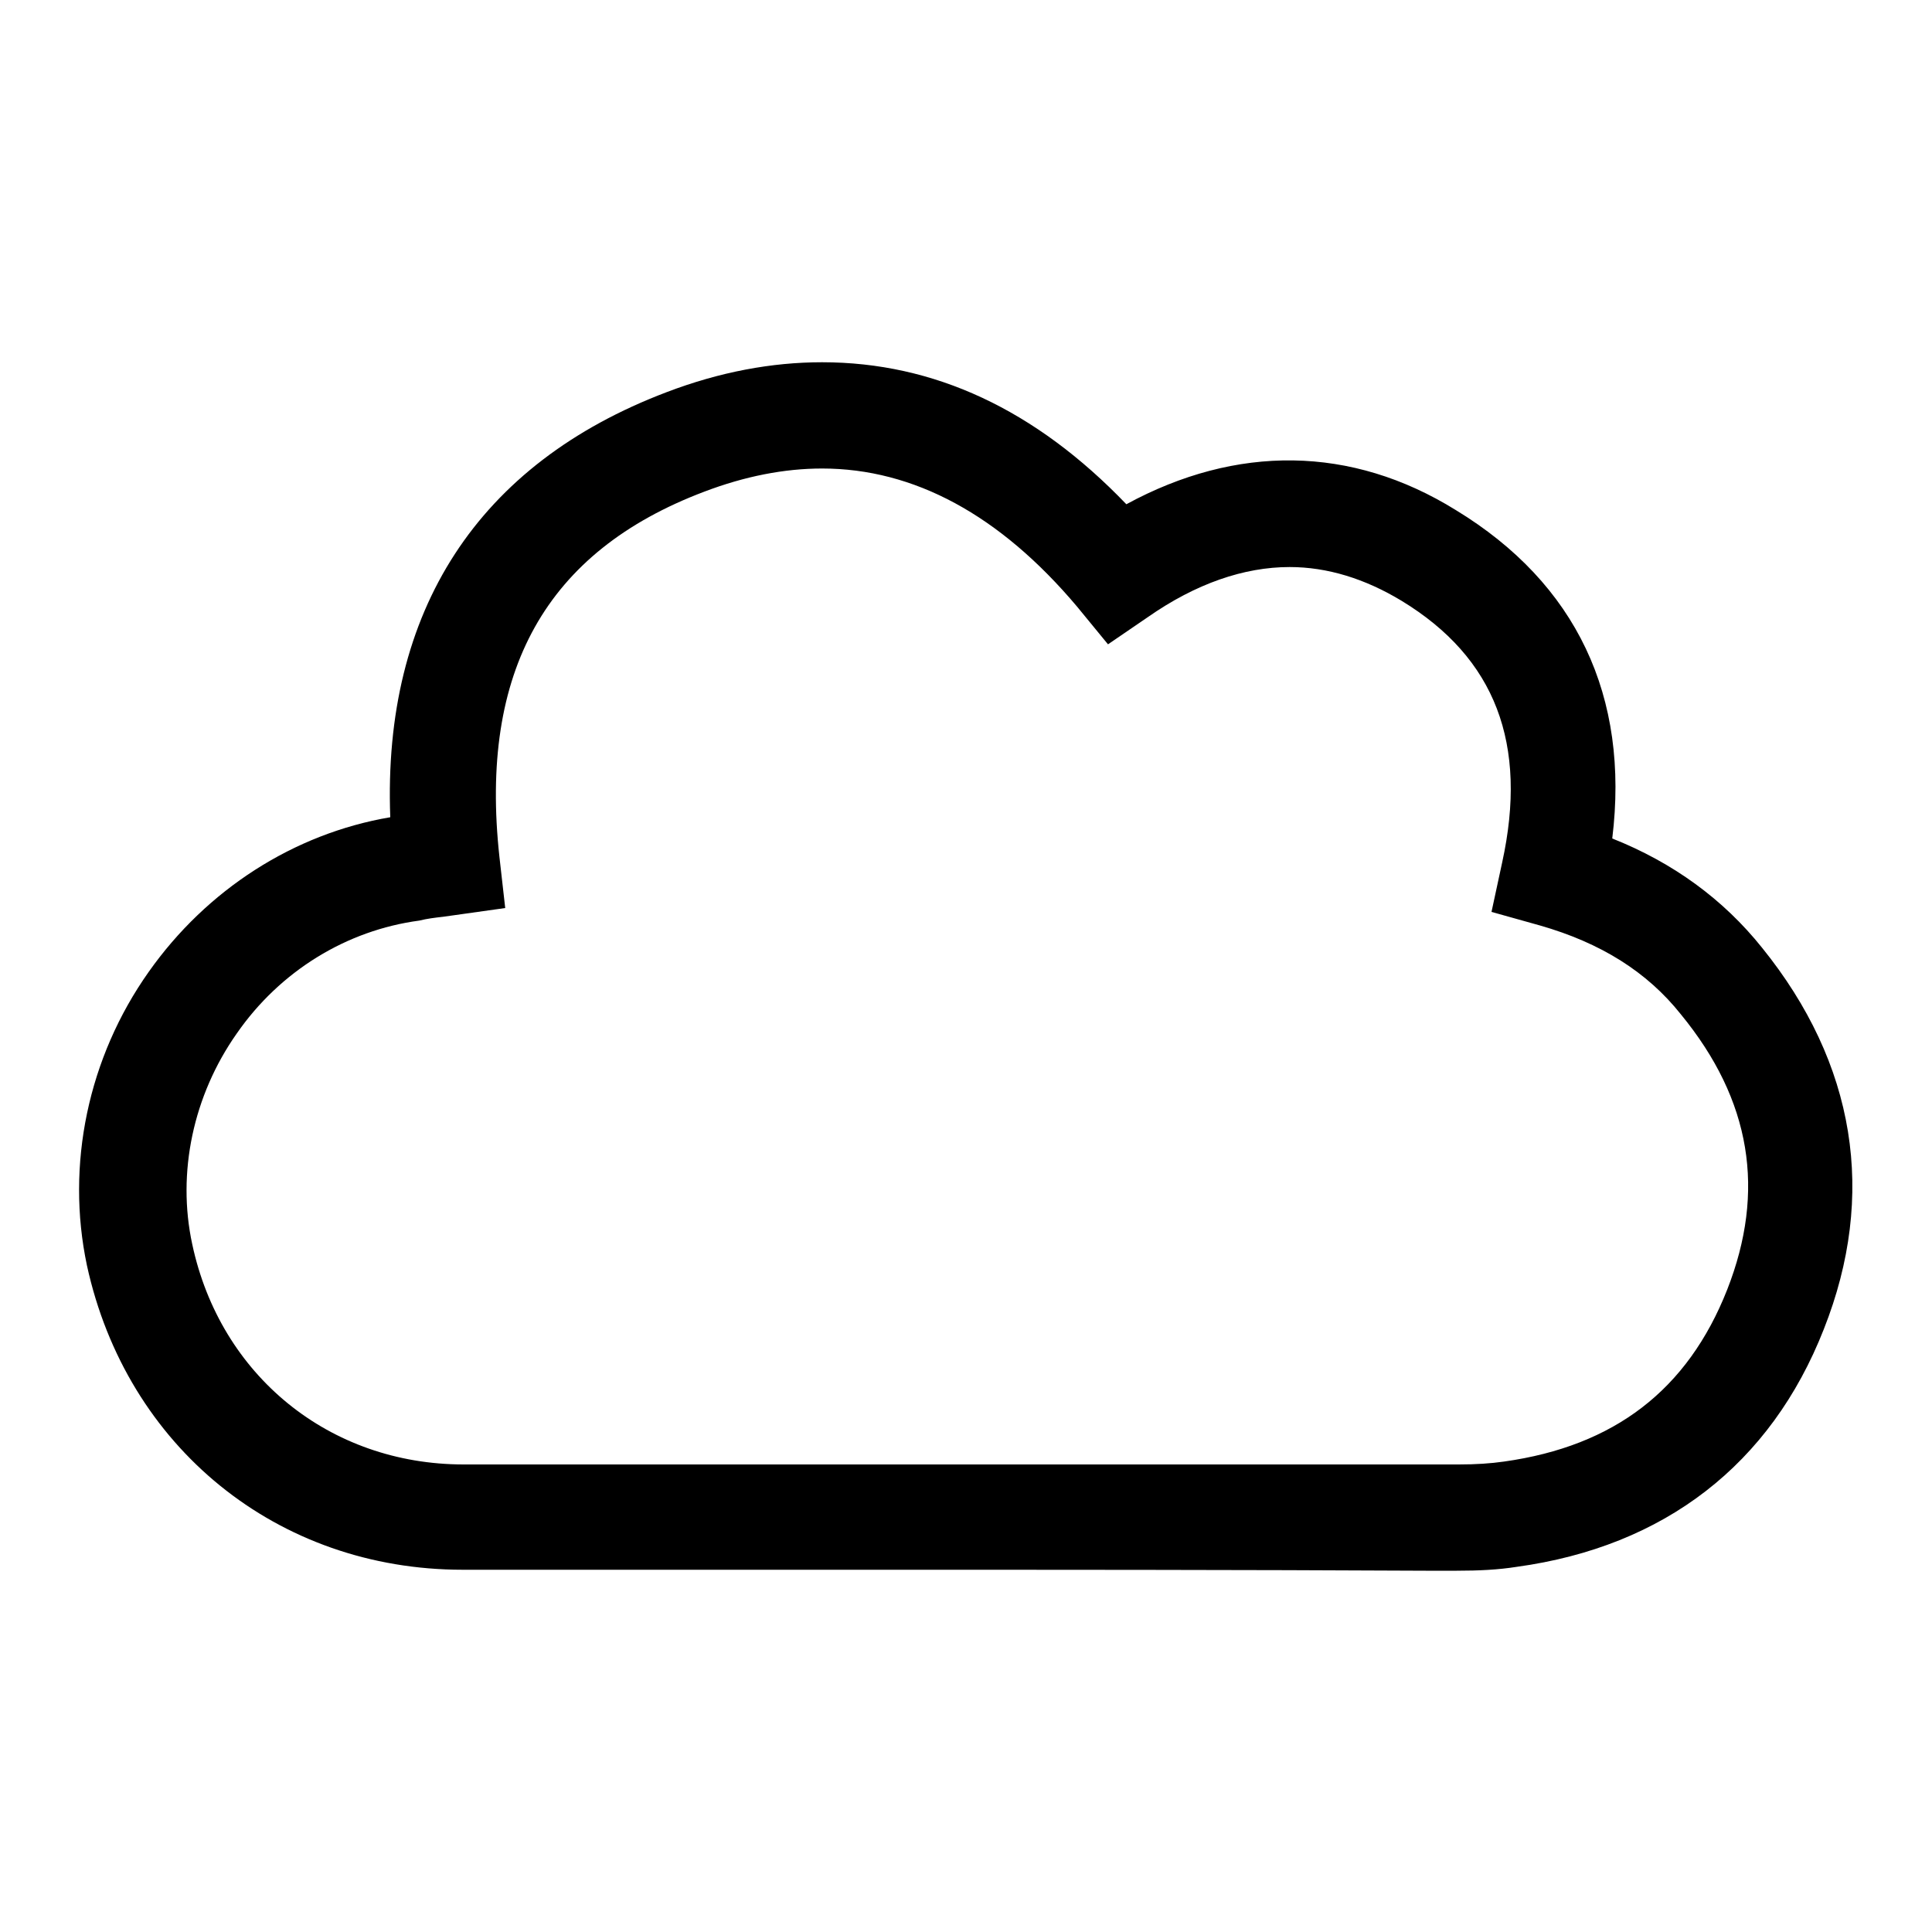 <?xml version="1.0" encoding="utf-8"?>
<!-- Generator: Adobe Illustrator 18.1.1, SVG Export Plug-In . SVG Version: 6.00 Build 0)  -->
<!DOCTYPE svg PUBLIC "-//W3C//DTD SVG 1.1//EN" "http://www.w3.org/Graphics/SVG/1.1/DTD/svg11.dtd">
<svg version="1.1" id="Layer_1" xmlns="http://www.w3.org/2000/svg" xmlns:xlink="http://www.w3.org/1999/xlink" x="0px" y="0px"
	 viewBox="0 0 200 200" enable-background="new 0 0 200 200" xml:space="preserve">
<g>
	<path d="M89.5,162.5c-13.9,0-27.7,0-41.6,0c-19.2,0-34.8-12.7-38.9-31.5c-2.2-10.4,0.1-21.5,6.4-30.4c6-8.5,15-14.3,25-16
		C39.6,63.2,49.5,48,69,40.6c5.5-2.1,10.9-3.1,16.1-3.1c11.6,0,22.1,4.9,31.5,14.7c11.4-6.2,23.3-6.1,34.1,0.6
		c12.5,7.6,18,19.3,16.2,34c6.3,2.5,11.5,6.3,15.5,11.3c9.7,12,11.9,25.6,6.4,39.5c-5.5,14-16.5,22.5-31.8,24.6
		c-1.9,0.3-3.9,0.4-6.2,0.4l-3.2,0C128.3,162.5,108.9,162.5,89.5,162.5z M85.1,48.5c-3.9,0-8,0.8-12.2,2.4
		c-16.4,6.2-23.3,18.6-21.2,37.8l0.6,5.3l-6.4,0.9c-0.9,0.1-1.7,0.2-2.5,0.4c-7.5,1-14.4,5.2-18.9,11.7c-4.5,6.4-6.2,14.4-4.6,21.8
		c2.9,13.6,14.2,22.8,28.1,22.8c33.3,0,66.5,0,99.8,0l3.2,0c1.8,0,3.3-0.1,4.7-0.3c11.4-1.6,19-7.4,23.1-17.8
		c4-10.2,2.5-19.6-4.8-28.5c-3.5-4.4-8.3-7.4-14.6-9.2l-5-1.4l1.1-5.1c2.7-12.3-0.7-21.2-10.4-27.1c-3.8-2.3-7.7-3.5-11.6-3.5
		c-4.7,0-9.7,1.7-14.7,5.2l-4.1,2.8l-3.2-3.9C103.5,53.3,94.6,48.5,85.1,48.5z"/>
</g>
</svg>
